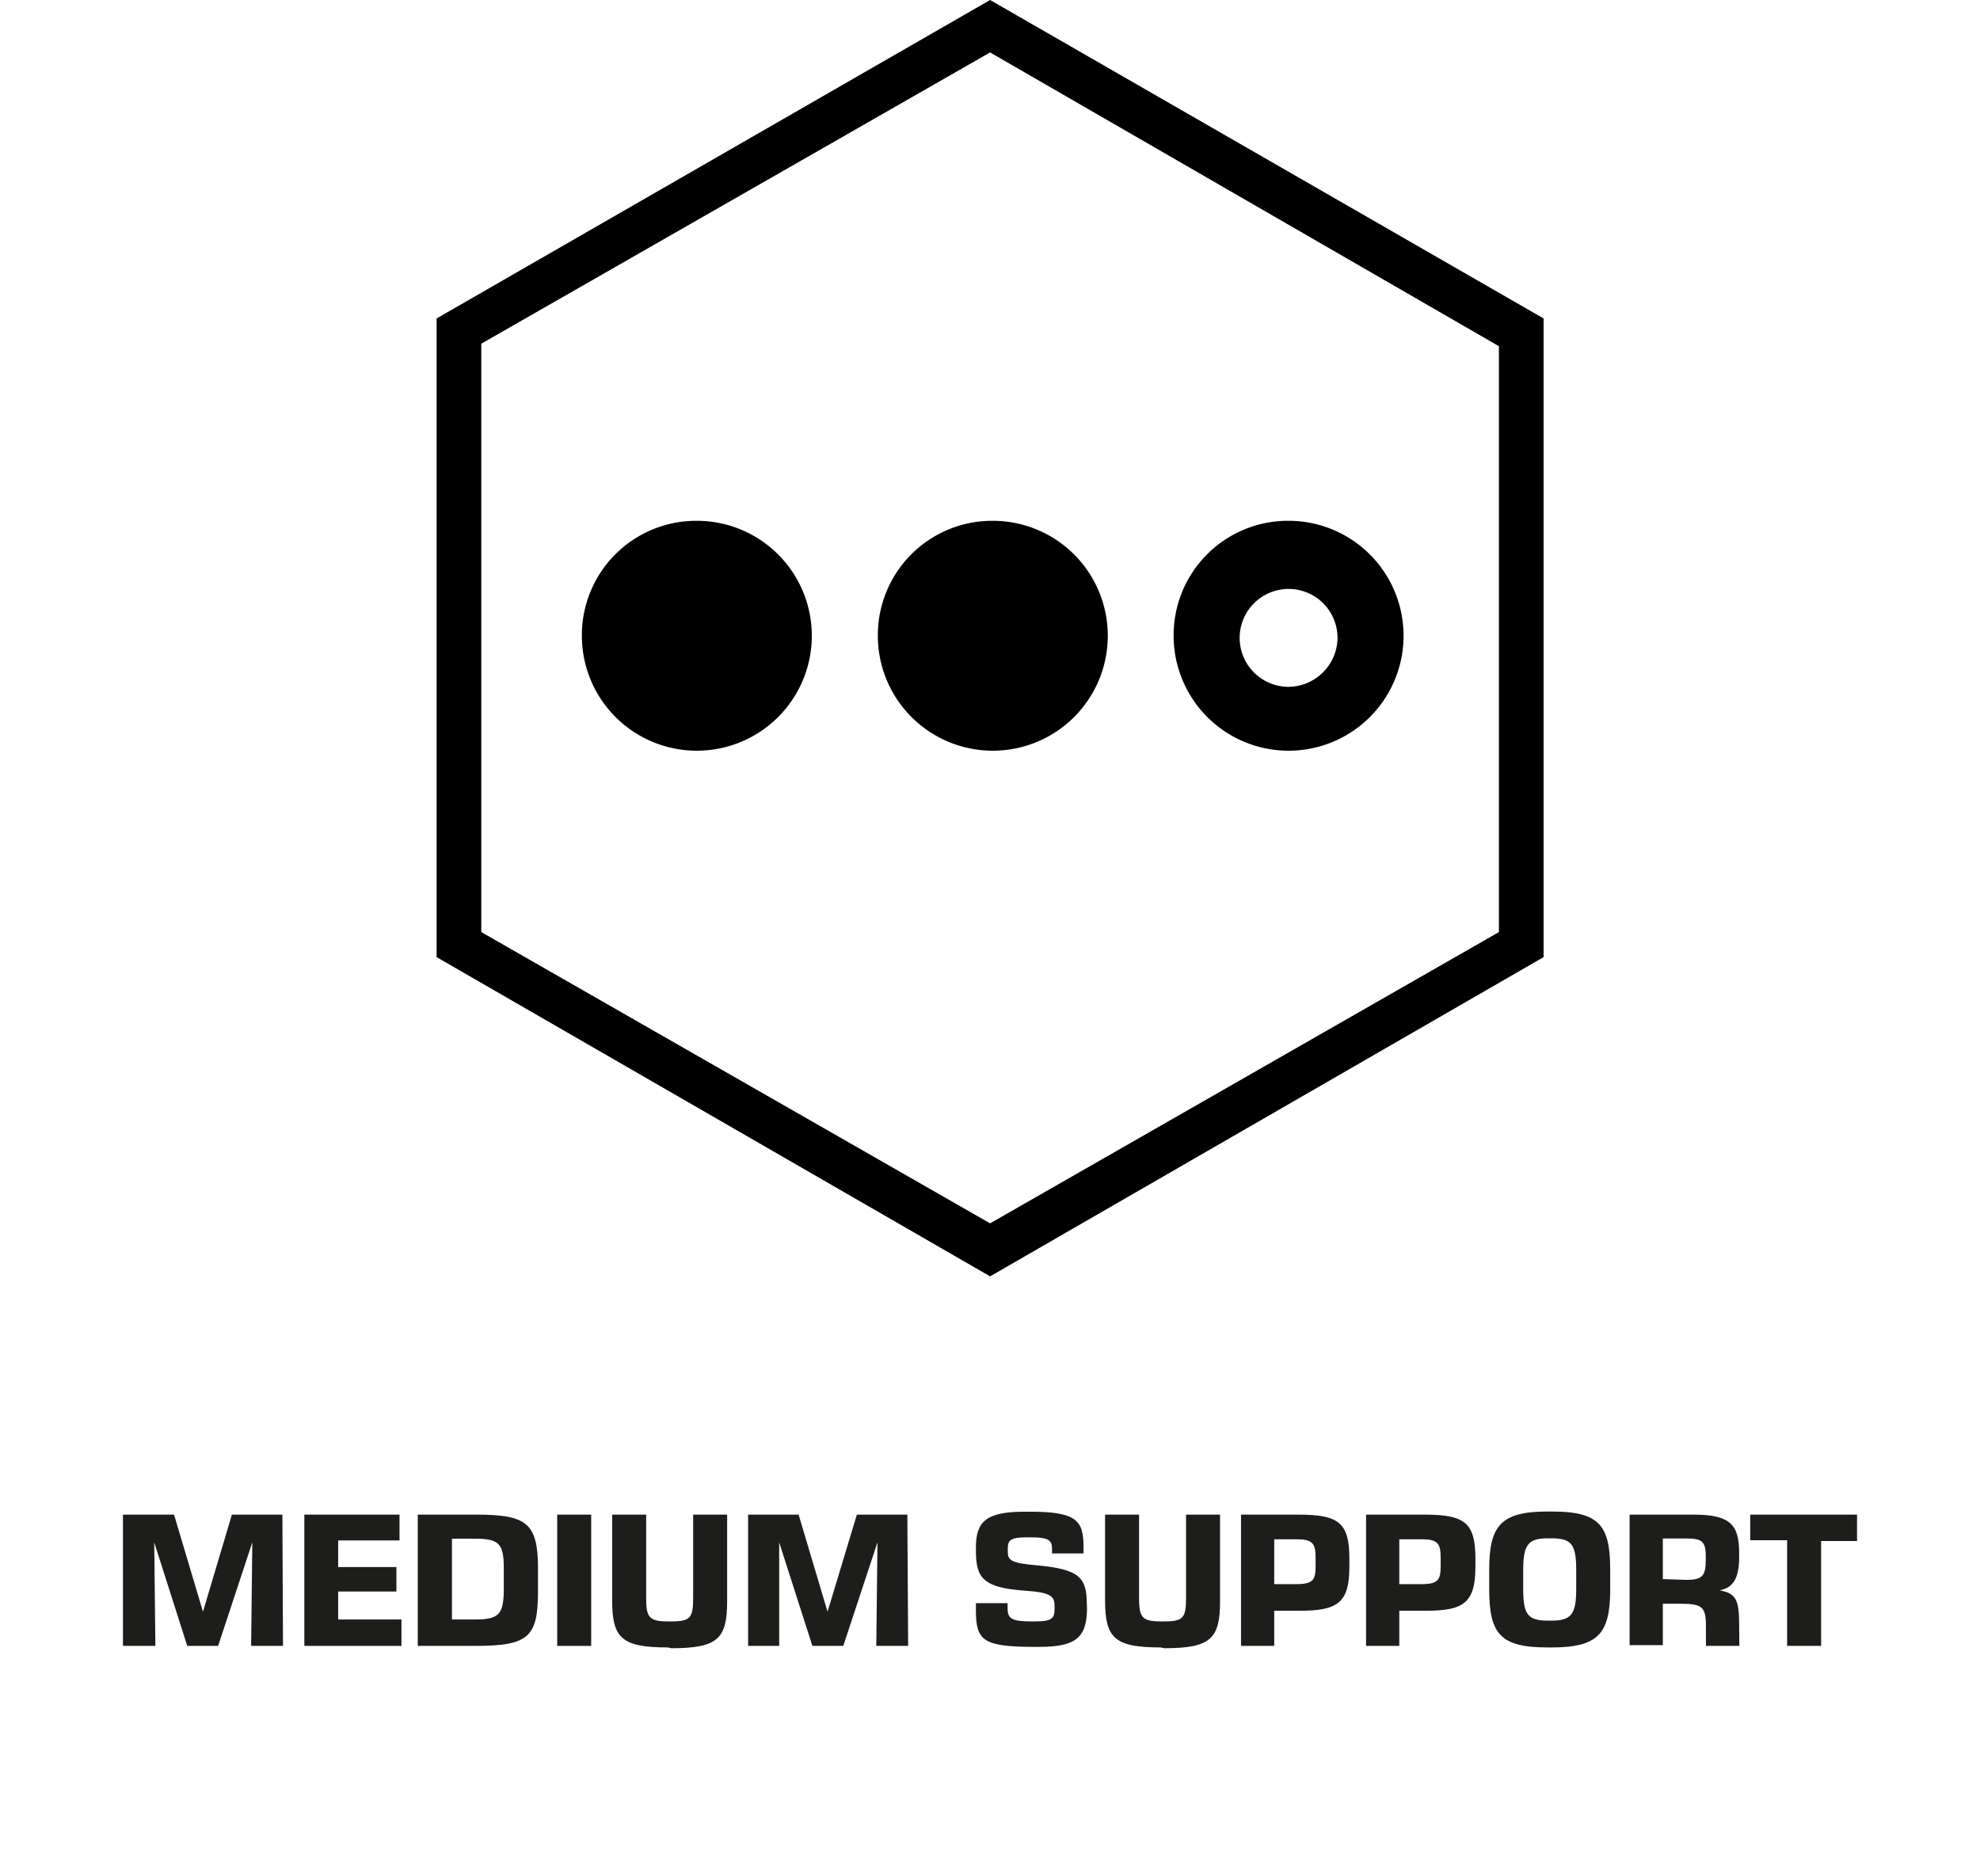 <svg height="85px" id="Layer_1" data-name="Layer 1" xmlns="http://www.w3.org/2000/svg" viewBox="0 0 89.71 96.6"><defs><style>.cls-1{fill:#1d1d1b;}</style></defs><title>mediumsupport</title><path d="M73.36,16.4V49.29L44.86,65.73,16.36,49.29V16.4L44.86,0ZM44.86,63l26.2-15V17.83L44.86,2.7l-26.2,15V48ZM45,26.82a5.92,5.92,0,1,1-5.92,5.92A5.89,5.89,0,0,1,45,26.82Zm-15.24,0a5.92,5.92,0,1,1-5.92,5.92,5.89,5.89,0,0,1,5.92-5.92Zm30.47,0a5.92,5.92,0,1,1-5.92,5.92,5.89,5.89,0,0,1,5.92-5.92Zm0,8.55a2.55,2.55,0,0,0,2.52-2.52,2.52,2.52,0,1,0-2.52,2.52Z"/><path class="cls-1" d="M8.45,84.76H6.81l.06-5.33h0L5.11,84.76H3.52l-1.7-5.33h0l.06,5.33H.21V78H2.84l1.49,5h0l1.49-5h2.6Z"/><path class="cls-1" d="M14.55,84.76h-5V78h4.9v1.33H11.29v1.37h3v1.26h-3V83.4h3.26Z"/><path class="cls-1" d="M21.58,81.94c0,2.34-.46,2.82-3.19,2.82h-3V78h3c2.59,0,3.19.42,3.19,2.76ZM18.32,83.4c1.27,0,1.5-.26,1.5-1.61v-1c0-1.3-.23-1.55-1.5-1.55H17.15V83.4Z"/><path class="cls-1" d="M24.32,84.76H22.57V78h1.75Z"/><path class="cls-1" d="M28.26,84.84c-2.38,0-2.86-.49-2.86-2.43V78h1.75v4.28c0,1,.14,1.22,1.13,1.22h.15c1,0,1.14-.18,1.14-1.22V78h1.75v4.45c0,1.94-.47,2.43-2.87,2.43Z"/><path class="cls-1" d="M40.64,84.76H39l.06-5.33h0L37.3,84.76H35.71L34,79.43h0L34,84.76H32.4V78H35l1.49,5h0L38,78h2.6Z"/><path class="cls-1" d="M49.85,82.81c0,1.54-.6,2-2.45,2h-.27c-2.67,0-3-.34-3-1.9v-.35h1.63v.25c0,.55.21.69,1.23.69h.19c.87,0,1-.16,1-.66v-.12c0-.49-.14-.71-1.49-.8-2.2-.15-2.56-.66-2.56-2.06v-.16c0-1.32.5-1.85,2.49-1.85h.31c2.39,0,2.74.46,2.74,1.81V80H48.05v-.23c0-.42-.14-.6-1.06-.6h-.22c-.82,0-1,.12-1,.58v.13c0,.46.12.61,1.48.73,2.2.2,2.59.62,2.59,2Z"/><path class="cls-1" d="M53.64,84.84c-2.38,0-2.86-.49-2.86-2.43V78h1.75v4.28c0,1,.14,1.22,1.13,1.22h.15c1,0,1.14-.18,1.14-1.22V78H56.7v4.45c0,1.94-.47,2.43-2.87,2.43Z"/><path class="cls-1" d="M59.49,84.76H57.78V78h2.95c2.09,0,2.63.42,2.63,2.27v.41c0,1.87-.61,2.27-2.55,2.27H59.49Zm1.13-3.18c.87,0,1-.22,1-.92v-.45c0-.75-.17-.94-1-.94H59.49v2.31Z"/><path class="cls-1" d="M65.93,84.76H64.22V78h3c2.09,0,2.63.42,2.63,2.27v.41c0,1.87-.61,2.27-2.55,2.27H65.93Zm1.13-3.18c.87,0,1-.22,1-.92v-.45c0-.75-.17-.94-1-.94H65.93v2.31Z"/><path class="cls-1" d="M73.56,84.84c-2.44,0-3-.71-3-3v-1c0-2.26.59-3,3-3h.23c2.44,0,3,.71,3,3v1c0,2.26-.59,3-3,3Zm.2-1.38c1,0,1.28-.3,1.28-1.62v-1c0-1.32-.25-1.62-1.28-1.62h-.17c-1,0-1.28.3-1.28,1.62v1c0,1.32.25,1.62,1.28,1.62Z"/><path class="cls-1" d="M83.44,84.76H81.72v-1c0-1-.18-1.17-1.3-1.17H79.5v2.13H77.79V78h3.3c1.93,0,2.34.56,2.34,2v.16c0,1.06-.26,1.59-1,1.74v0c.82.15,1,.47,1,1.76Zm-2.73-3.4c.8,0,1-.19,1-1v-.21c0-.78-.2-.92-1-.92H79.5v2.09Z"/><path class="cls-1" d="M87.65,84.76H85.9V79.32H84V78H89.5v1.36H87.65Z"/></svg>